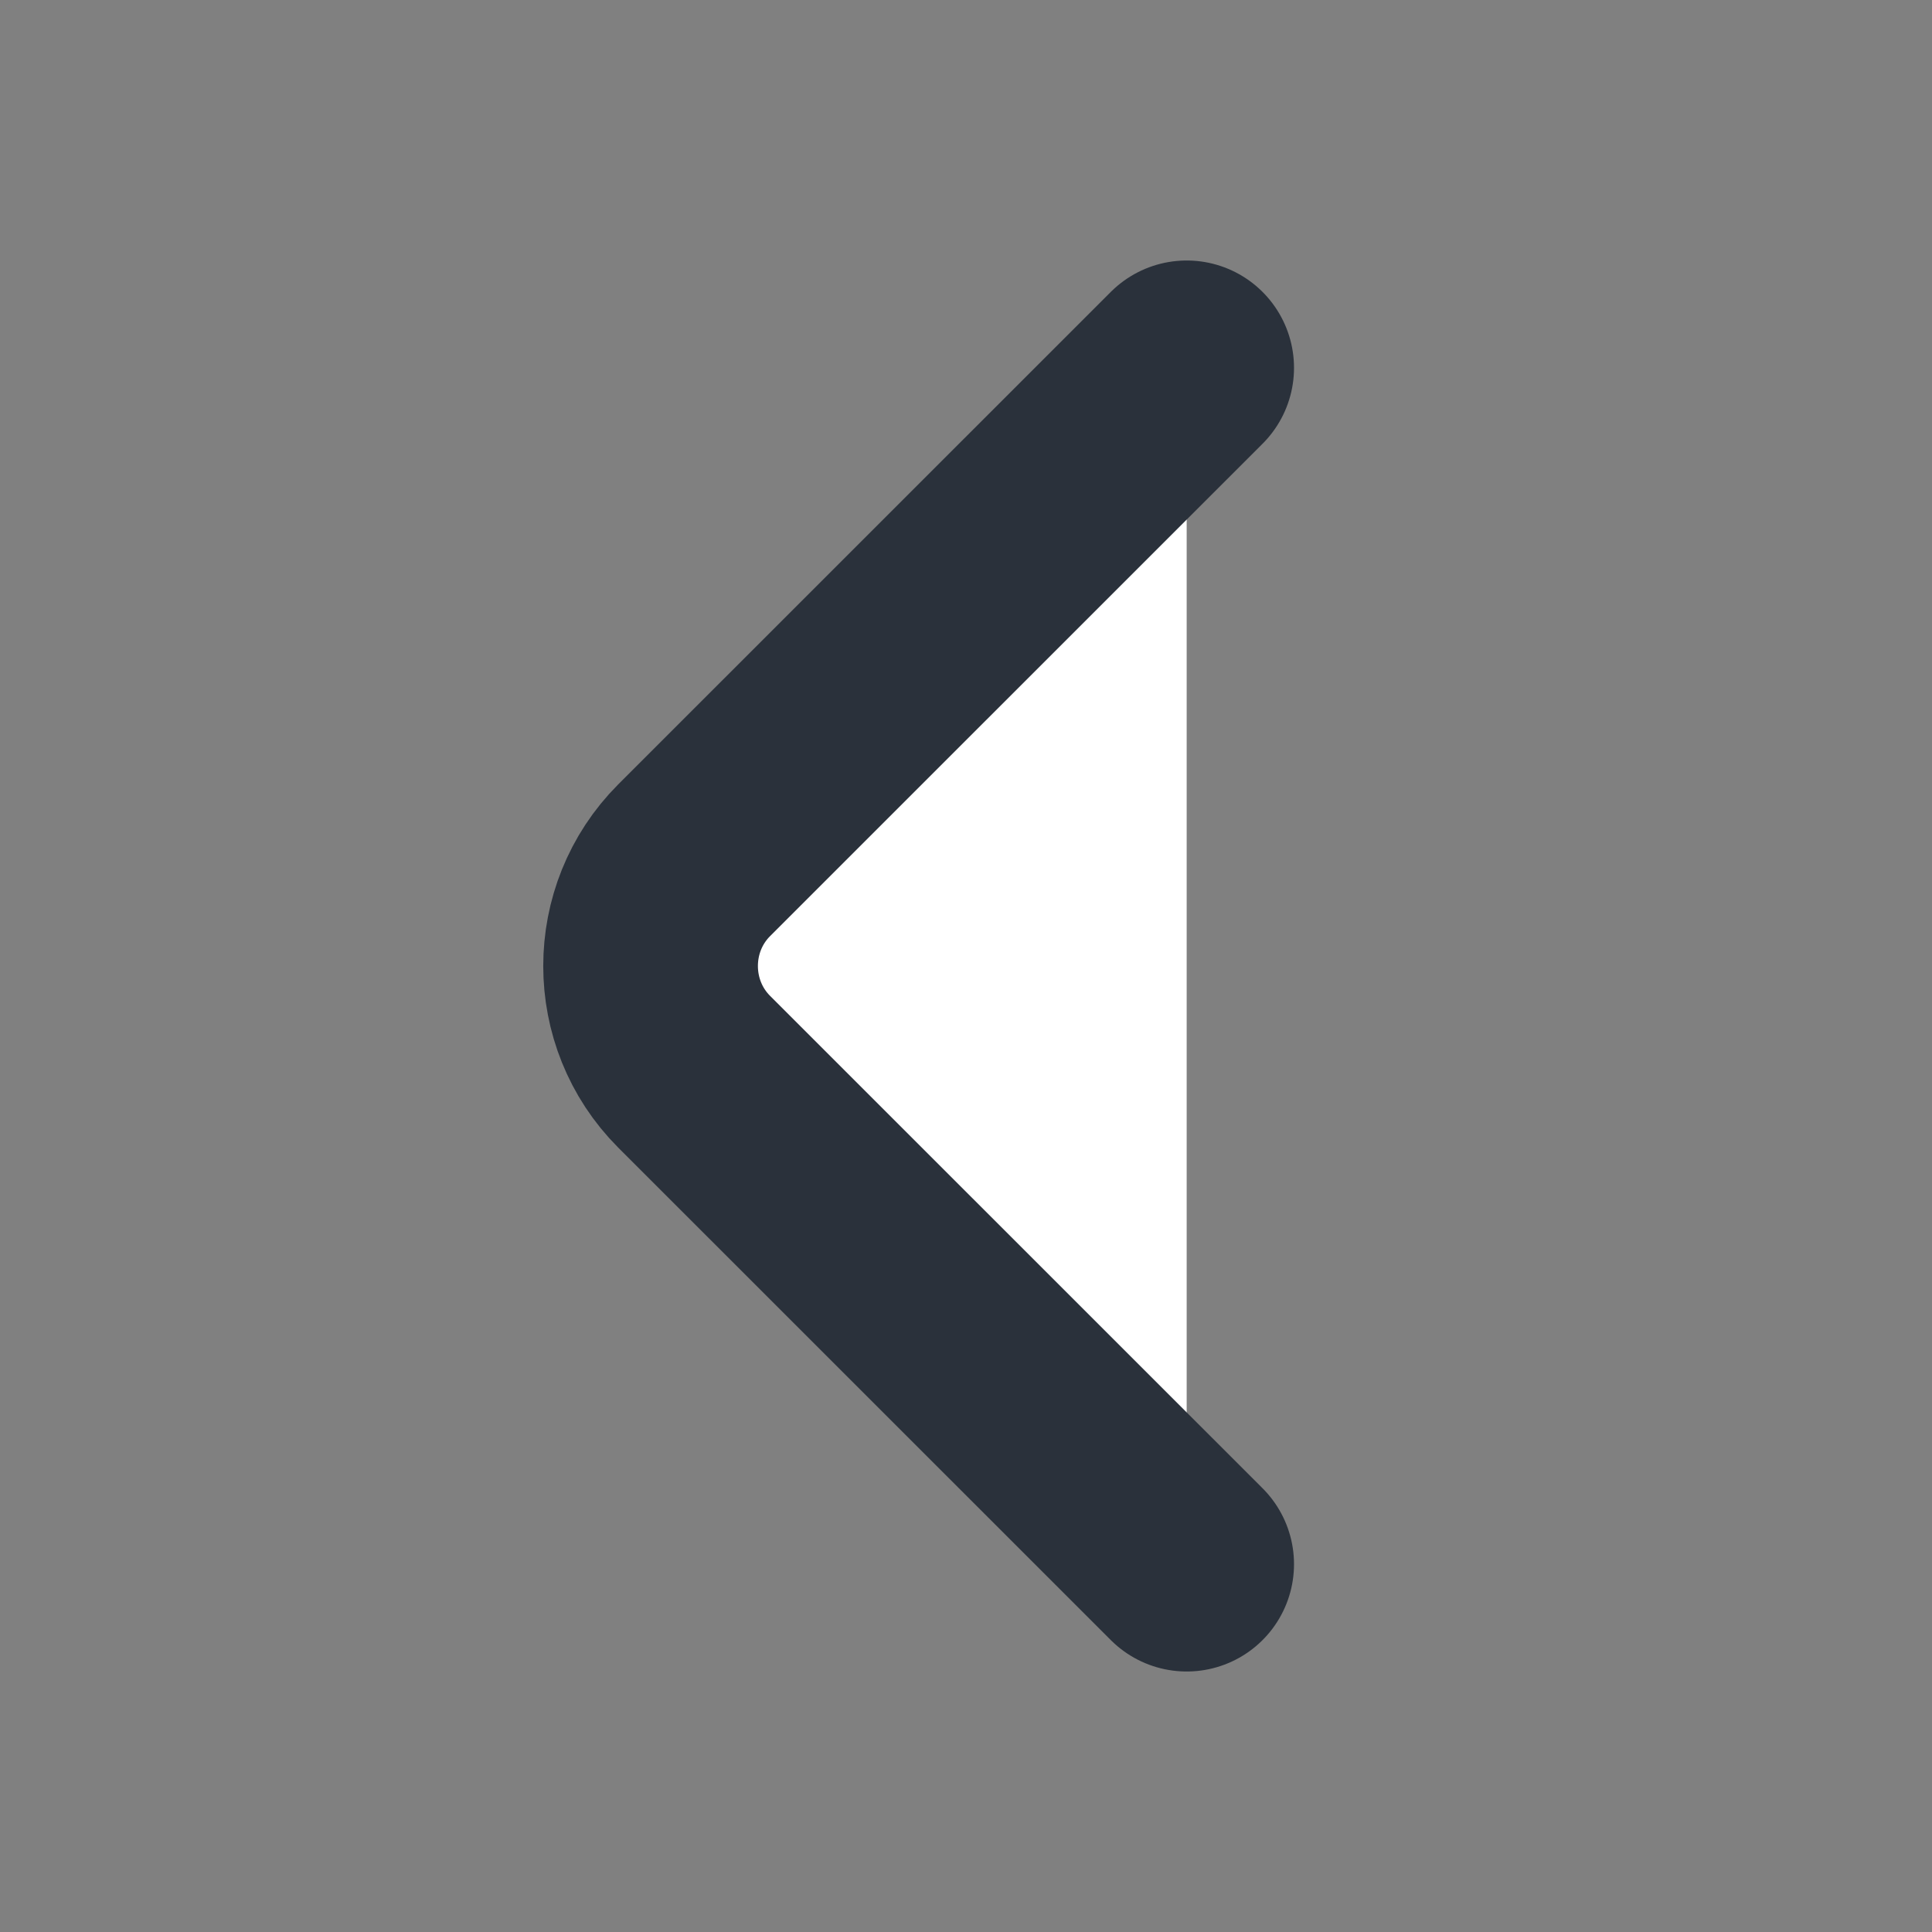 <svg width="18" height="18" viewBox="0 0 18 18" fill="none" xmlns="http://www.w3.org/2000/svg">
<rect x="0" y="0" width="18" height="18" fill="#808080" stroke="none"/>
<path d="M11.056 14.573L6.467 9.985C5.926 9.443 5.926 8.557 6.467 8.015L11.056 3.427" fill="white"/>
<path d="M11.056 14.573L6.467 9.985C5.926 9.443 5.926 8.557 6.467 8.015L11.056 3.427" stroke="#2A313B" stroke-width="2" stroke-miterlimit="10" stroke-linecap="round" stroke-linejoin="round"/>
</svg>
